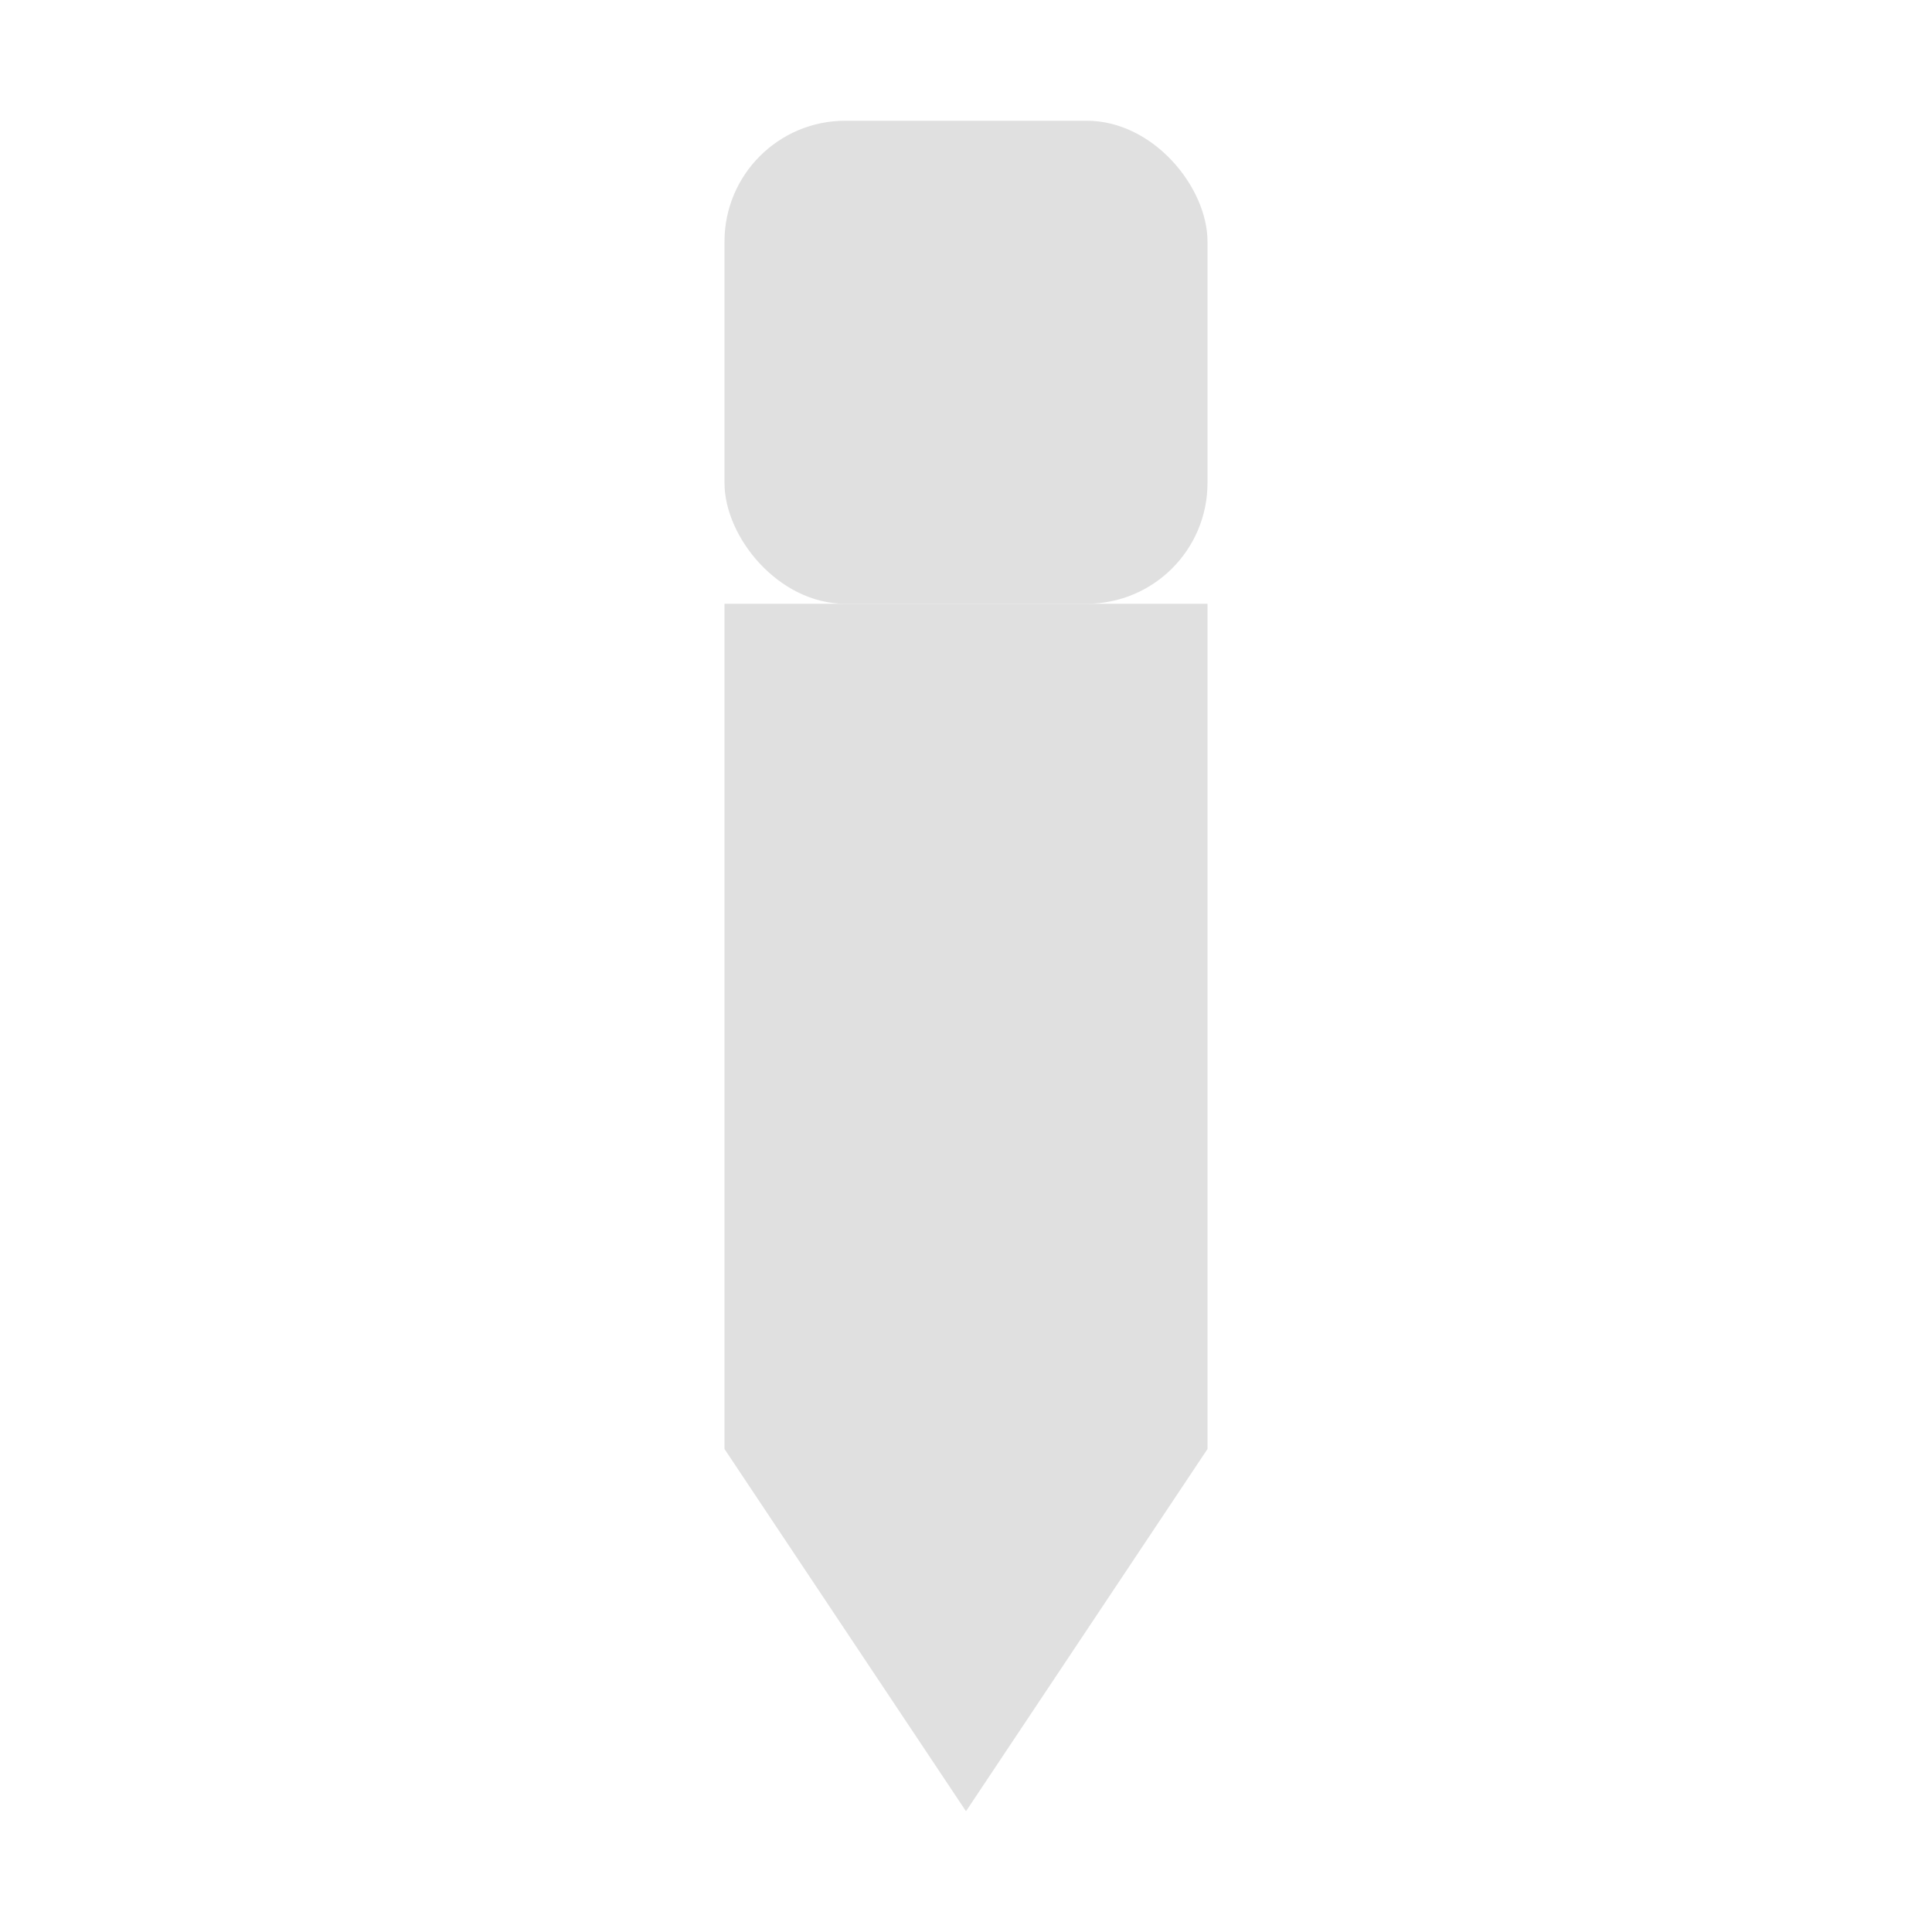 <svg version="1.1" viewBox="0 0 16 16" xmlns="http://www.w3.org/2000/svg"><defs><mask id="a" maskUnits="userSpaceOnUse"><rect width="16" height="16" fill="#fff"/><rect x="6" y="4" width="4" height="1"/><rect x="7" y="6" width="1" height="5"/></mask></defs><g fill="#e0e0e0" mask="url(#a)"><rect x="6" y="1" width="4" height="4" ry="1"/><path d="m6 12 2 3 2-3v-7h-4z"/></g></svg>
